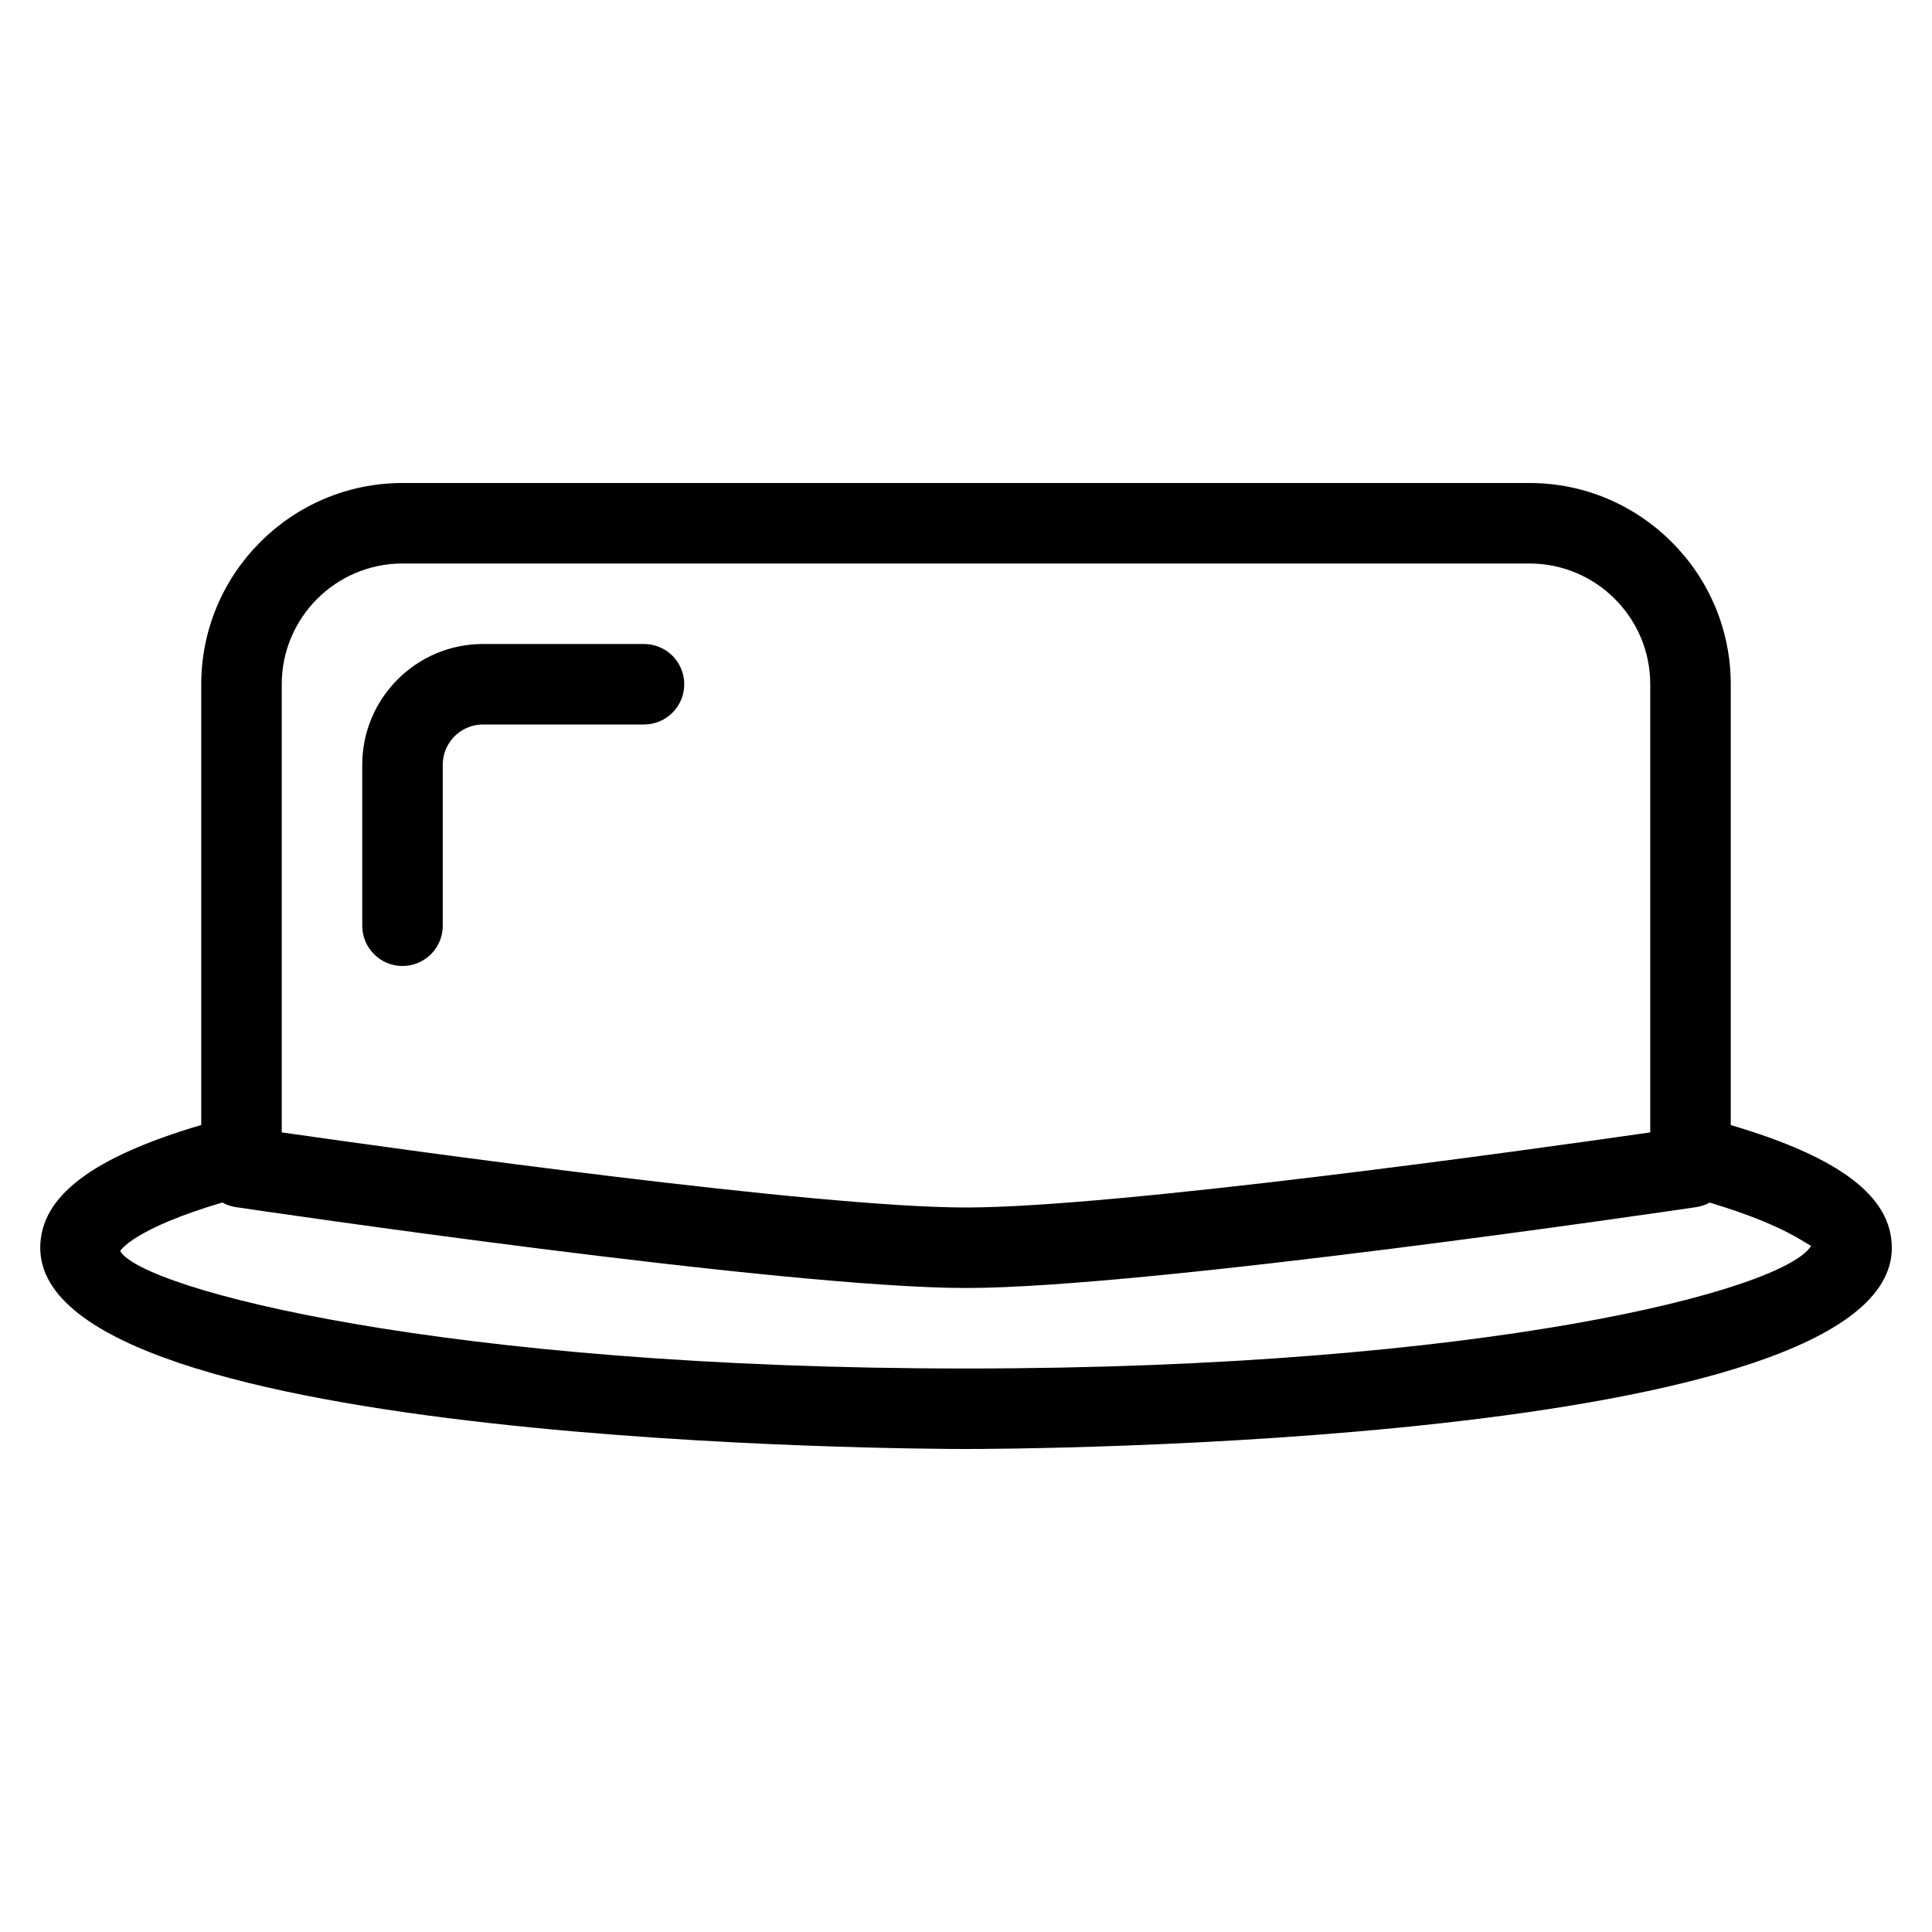 <?xml version="1.0" encoding="iso-8859-1"?>
<!-- Generator: Adobe Illustrator 19.0.0, SVG Export Plug-In . SVG Version: 6.00 Build 0)  -->
<svg version="1.1" id="Layer_1" xmlns="http://www.w3.org/2000/svg" xmlns:xlink="http://www.w3.org/1999/xlink" x="0px" y="0px"
	 viewBox="0 0 24 24" style="enable-background:new 0 0 24 24;" xml:space="preserve">
<g>
	<g>
		<path d="M8,8H6C5.172,8,4.5,8.673,4.5,9.5v2C4.5,11.776,4.724,12,5,12s0.5-0.224,0.5-0.5v-2C5.5,9.224,5.724,9,6,9h2
			c0.276,0,0.5-0.224,0.5-0.5S8.276,8,8,8z M21.5,13.976V8.5C21.5,7.122,20.378,6,19,6H5C3.622,6,2.5,7.122,2.5,8.5v5.475
			c-1.356,0.401-2,0.888-2,1.525c0,2.472,11.03,2.5,11.5,2.5c0.47,0,11.5-0.028,11.501-2.499C23.5,14.864,22.856,14.376,21.5,13.976
			z M3.5,8.5C3.5,7.673,4.172,7,5,7h14c0.827,0,1.5,0.673,1.5,1.5v5.567C18.985,14.285,13.865,15,12,15
			c-1.864,0-6.986-0.716-8.5-0.933V8.5z M12,17c-6.491,0-10.235-0.987-10.507-1.459c0.002-0.004,0.157-0.273,1.268-0.603
			c0.051,0.028,0.106,0.048,0.166,0.057C3.203,15.036,9.739,16,12,16s8.796-0.964,9.073-1.005c0.059-0.009,0.115-0.029,0.165-0.056
			c1.003,0.3,1.231,0.55,1.263,0.533C22.182,16.026,18.445,17,12,17z"/>
	</g>
</g>
</svg>
